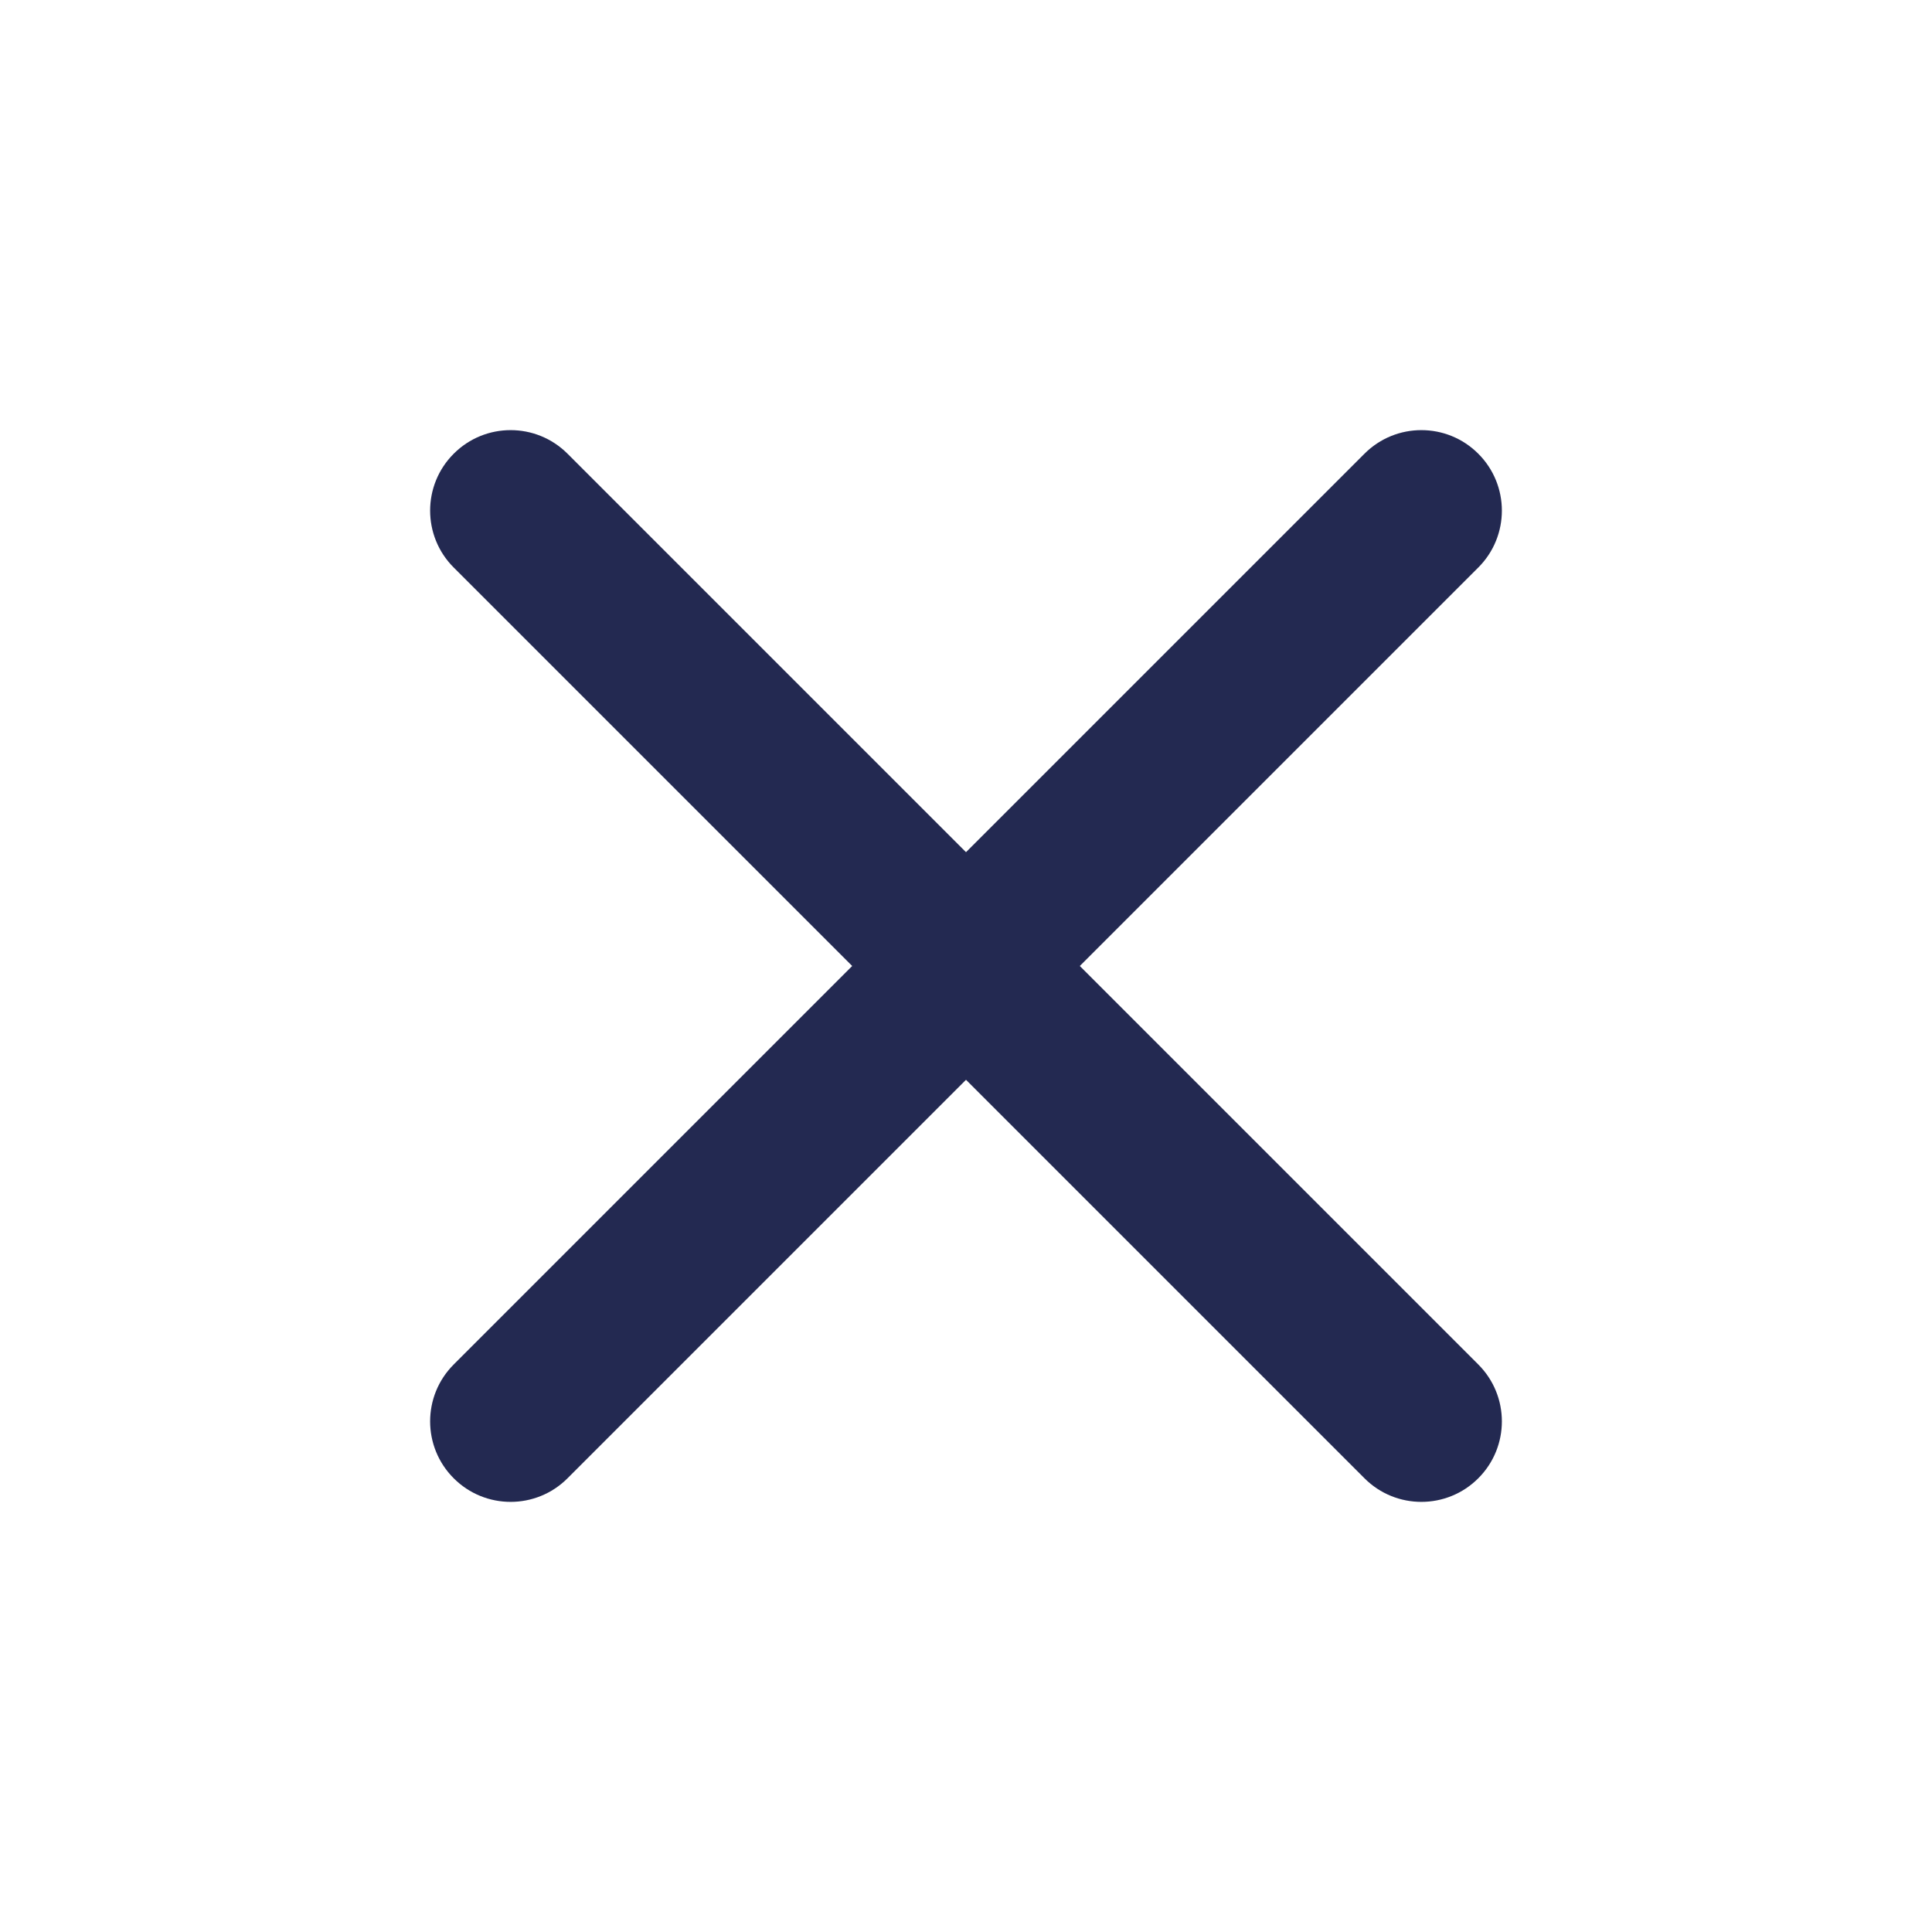 <svg width="32" height="32" viewBox="0 0 32 32" fill="none" xmlns="http://www.w3.org/2000/svg">
<path fill-rule="evenodd" clip-rule="evenodd" d="M24.485 7.515C25.006 8.035 25.006 8.88 24.485 9.4L9.4 24.485C8.88 25.006 8.035 25.006 7.515 24.485C6.994 23.965 6.994 23.12 7.515 22.6L22.6 7.515C23.12 6.994 23.965 6.994 24.485 7.515Z" fill="#232951"/>
<path fill-rule="evenodd" clip-rule="evenodd" d="M24.485 24.485C23.965 25.006 23.12 25.006 22.6 24.485L7.515 9.4C6.994 8.88 6.994 8.035 7.515 7.515C8.035 6.994 8.88 6.994 9.4 7.515L24.485 22.6C25.006 23.12 25.006 23.965 24.485 24.485Z" fill="#232951"/>
</svg>
